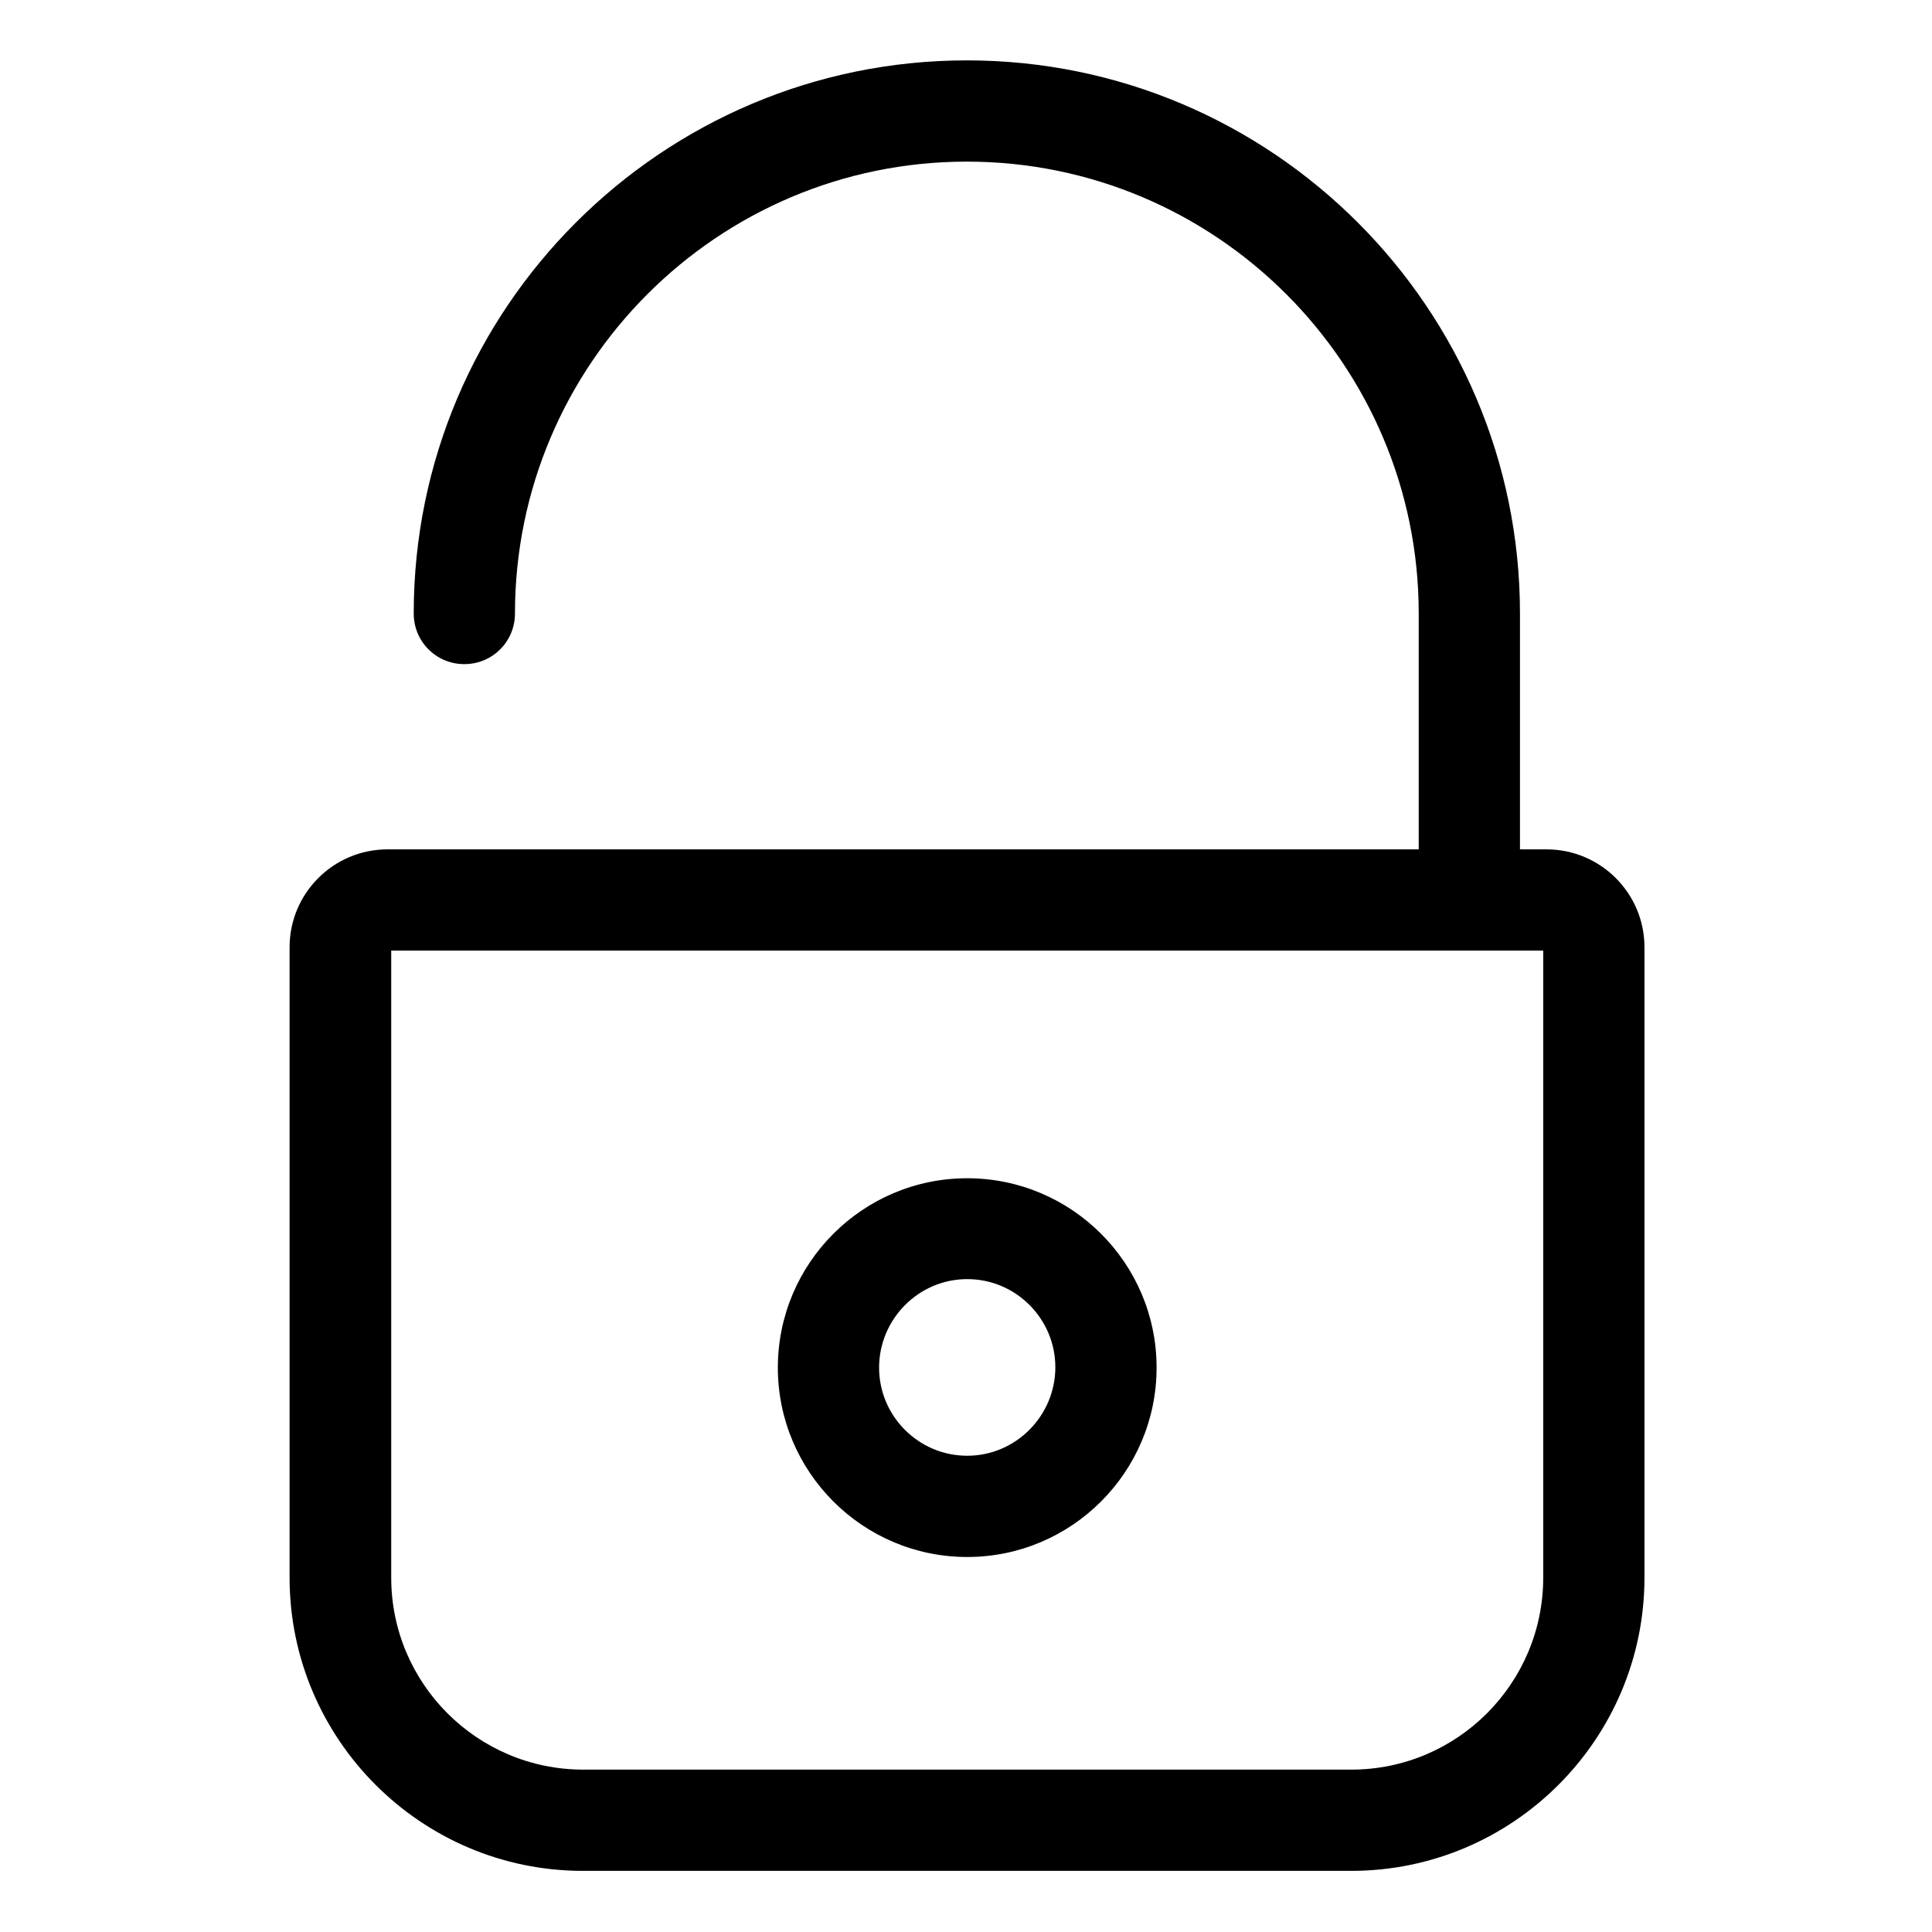<?xml version="1.0" encoding="UTF-8"?>
<svg width="128px" height="128px" viewBox="0 0 128 128" version="1.1" xmlns="http://www.w3.org/2000/svg" xmlns:xlink="http://www.w3.org/1999/xlink">
    <!-- Generator: Sketch 41 (35326) - http://www.bohemiancoding.com/sketch -->
    <title>padlock</title>
    <desc>Created with Sketch.</desc>
    <defs></defs>
    <g id="Page-1" stroke="none" stroke-width="1" fill="none" fill-rule="evenodd">
        <g id="padlock" fill="#000000">
            <path d="M102.466,56.273 L100.702,56.273 L100.702,40.646 C100.702,20.447 84.28,4 64.056,4 C43.857,4 27.41,20.422 27.41,40.646 C27.41,42.509 28.901,44 30.764,44 C32.627,44 34.118,42.509 34.118,40.646 C34.118,24.149 47.534,10.708 64.056,10.708 C80.553,10.708 93.994,24.124 93.994,40.646 L93.994,56.273 L25.671,56.273 C22.093,56.273 19.186,59.18 19.186,62.758 L19.186,104.522 C19.186,115.23 27.907,123.95 38.615,123.95 L89.522,123.95 C100.23,123.95 108.95,115.23 108.95,104.522 L108.95,62.758 C108.95,59.18 106.043,56.273 102.466,56.273 L102.466,56.273 Z M102.242,104.522 C102.242,111.528 96.553,117.242 89.522,117.242 L38.64,117.242 C31.634,117.242 25.919,111.553 25.919,104.522 L25.919,62.981 L102.242,62.981 L102.242,104.522 Z" id="Shape"></path>
            <path d="M64.081,103.155 C71.012,103.155 76.627,97.516 76.627,90.609 C76.627,83.677 70.988,78.062 64.081,78.062 C57.149,78.062 51.534,83.702 51.534,90.609 C51.534,97.516 57.149,103.155 64.081,103.155 Z M64.081,84.745 C67.311,84.745 69.919,87.379 69.919,90.584 C69.919,93.789 67.311,96.447 64.081,96.447 C60.851,96.447 58.242,93.814 58.242,90.609 C58.242,87.404 60.851,84.745 64.081,84.745 Z" id="Shape"></path>
        </g>
    </g>
</svg>